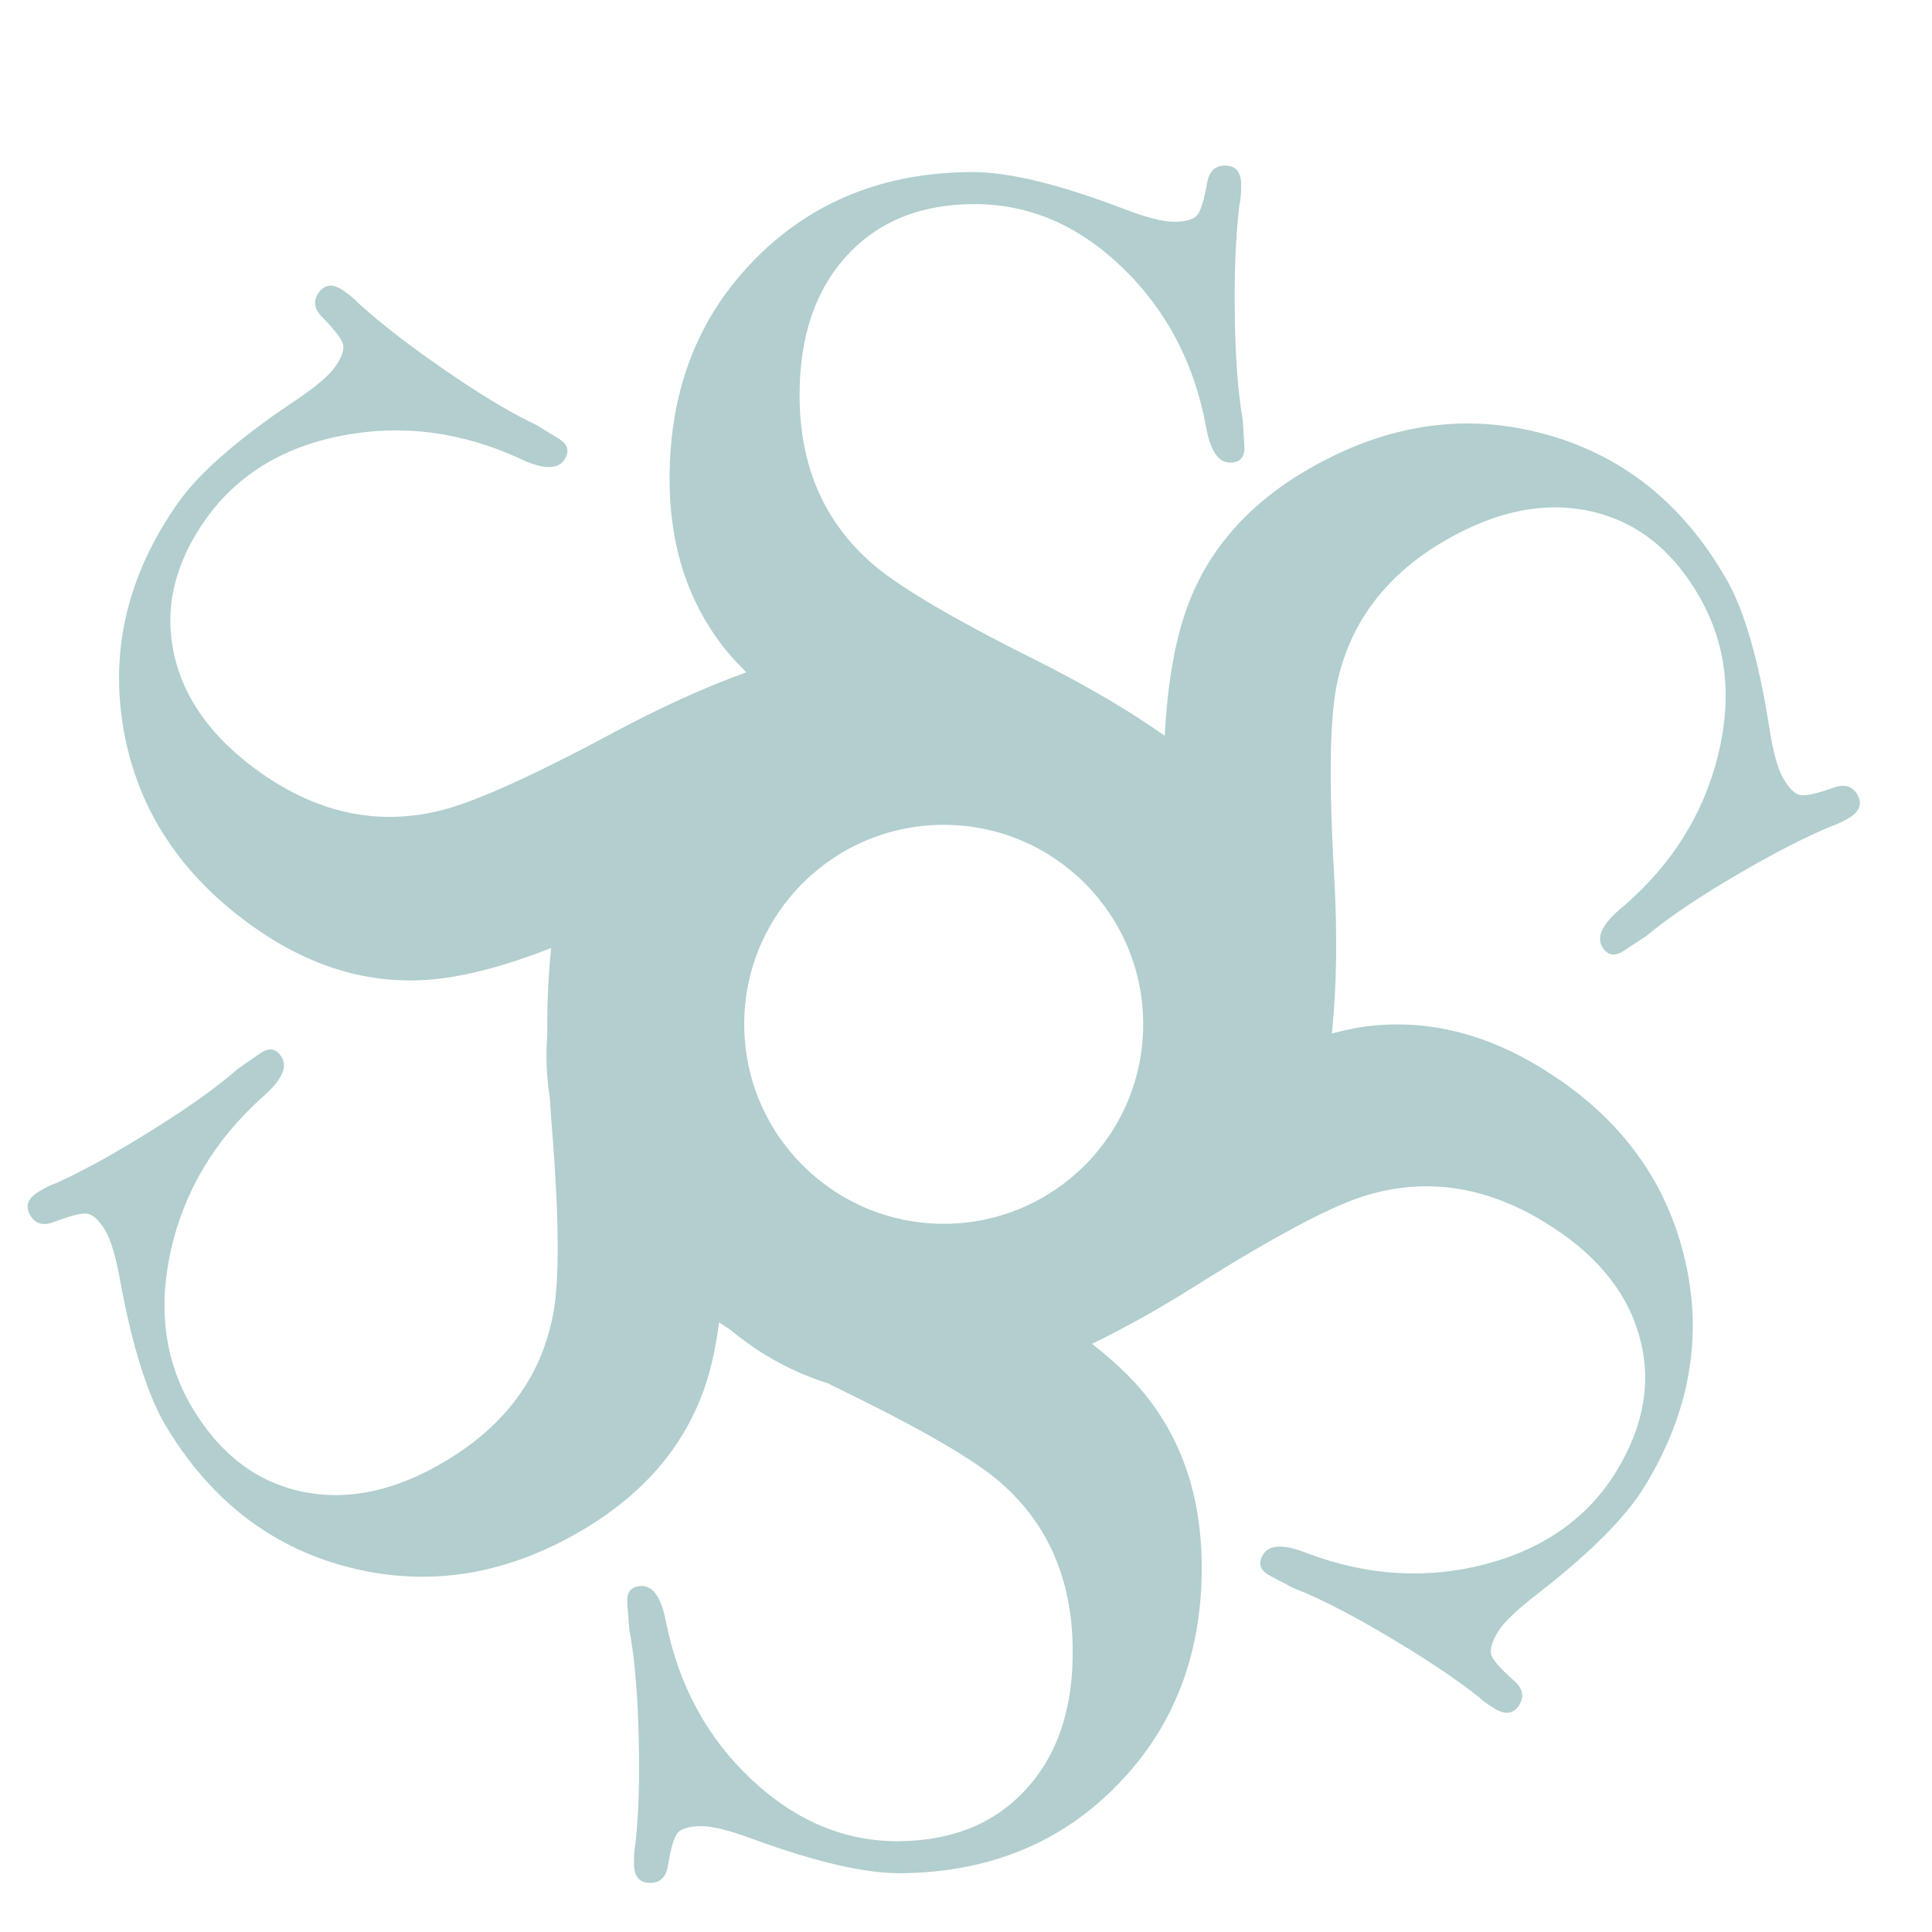 <?xml version="1.0" encoding="UTF-8"?>
<svg width="14px" height="14px" viewBox="0 0 14 14" version="1.1" xmlns="http://www.w3.org/2000/svg" xmlns:xlink="http://www.w3.org/1999/xlink">
    <!-- Generator: Sketch 52.4 (67378) - http://www.bohemiancoding.com/sketch -->
    <title>icon-toggler-tall@1x</title>
    <desc>Created with Sketch.</desc>
    <g id="icon-toggler-tall" stroke="none" stroke-width="1" fill="none" fill-rule="evenodd">
        <g id="Group-3" transform="translate(0.2, 1.2)" fill="#B2CECE">
            <path d="M6.639,7.668 C5.84,7.668 5.193,7.02 5.193,6.222 C5.193,5.424 5.84,4.777 6.639,4.777 C7.437,4.777 8.084,5.424 8.084,6.222 C8.084,7.02 7.437,7.668 6.639,7.668 M13.259,4.558 C13.224,4.498 13.169,4.48 13.094,4.505 C12.968,4.551 12.885,4.569 12.845,4.561 C12.804,4.553 12.763,4.512 12.721,4.438 C12.682,4.37 12.649,4.251 12.622,4.079 C12.545,3.586 12.441,3.225 12.31,2.997 C11.994,2.445 11.55,2.093 10.981,1.942 C10.411,1.79 9.847,1.875 9.289,2.195 C8.851,2.446 8.556,2.78 8.403,3.199 C8.314,3.442 8.26,3.754 8.24,4.132 C7.979,3.947 7.667,3.765 7.305,3.583 C6.684,3.273 6.281,3.033 6.095,2.862 C5.761,2.559 5.594,2.16 5.594,1.664 C5.594,1.237 5.709,0.9 5.937,0.652 C6.166,0.403 6.474,0.279 6.862,0.279 C7.258,0.279 7.615,0.432 7.933,0.739 C8.251,1.045 8.452,1.427 8.538,1.885 C8.569,2.063 8.627,2.152 8.712,2.152 C8.79,2.152 8.824,2.11 8.817,2.024 L8.805,1.838 C8.766,1.621 8.747,1.326 8.747,0.954 C8.747,0.69 8.759,0.465 8.782,0.279 C8.79,0.248 8.794,0.202 8.794,0.14 C8.794,0.047 8.755,0 8.677,0 C8.607,0 8.565,0.039 8.549,0.116 C8.526,0.248 8.501,0.33 8.474,0.361 C8.446,0.392 8.39,0.407 8.305,0.407 C8.227,0.407 8.107,0.376 7.944,0.314 C7.479,0.136 7.114,0.047 6.851,0.047 C6.215,0.047 5.689,0.256 5.274,0.675 C4.859,1.094 4.652,1.625 4.652,2.269 C4.652,2.773 4.795,3.195 5.082,3.537 C5.12,3.581 5.162,3.626 5.208,3.672 C4.913,3.778 4.591,3.924 4.243,4.11 C3.632,4.438 3.202,4.629 2.956,4.682 C2.516,4.78 2.094,4.686 1.688,4.399 C1.34,4.153 1.131,3.865 1.06,3.535 C0.989,3.205 1.066,2.881 1.289,2.565 C1.518,2.242 1.849,2.039 2.282,1.956 C2.716,1.873 3.144,1.929 3.567,2.123 C3.731,2.201 3.837,2.205 3.887,2.135 C3.931,2.072 3.917,2.019 3.843,1.975 L3.684,1.878 C3.484,1.784 3.232,1.63 2.928,1.415 C2.713,1.263 2.536,1.123 2.397,0.997 C2.376,0.973 2.341,0.943 2.29,0.907 C2.214,0.853 2.154,0.858 2.109,0.921 C2.069,0.978 2.076,1.036 2.13,1.093 C2.224,1.188 2.276,1.256 2.286,1.296 C2.296,1.336 2.276,1.391 2.227,1.46 C2.182,1.524 2.087,1.604 1.942,1.701 C1.528,1.978 1.245,2.225 1.093,2.44 C0.726,2.959 0.594,3.509 0.696,4.09 C0.799,4.67 1.113,5.146 1.639,5.518 C2.05,5.809 2.478,5.936 2.923,5.898 C3.17,5.877 3.461,5.8 3.794,5.67 C3.774,5.86 3.764,6.067 3.766,6.291 C3.762,6.352 3.759,6.412 3.76,6.474 C3.761,6.57 3.77,6.663 3.784,6.755 C3.788,6.81 3.791,6.864 3.795,6.92 C3.853,7.612 3.856,8.081 3.807,8.329 C3.722,8.771 3.467,9.121 3.043,9.379 C2.679,9.6 2.331,9.678 2,9.611 C1.669,9.545 1.403,9.346 1.201,9.014 C0.996,8.676 0.942,8.292 1.038,7.861 C1.135,7.43 1.357,7.059 1.703,6.749 C1.84,6.63 1.886,6.534 1.841,6.461 C1.801,6.395 1.747,6.387 1.678,6.438 L1.525,6.544 C1.359,6.69 1.117,6.86 0.799,7.053 C0.574,7.19 0.376,7.297 0.205,7.374 C0.174,7.383 0.132,7.404 0.079,7.436 C-0,7.485 -0.02,7.542 0.02,7.608 C0.056,7.668 0.112,7.684 0.186,7.657 C0.311,7.609 0.394,7.588 0.434,7.595 C0.475,7.602 0.517,7.642 0.562,7.715 C0.602,7.781 0.638,7.9 0.669,8.072 C0.759,8.562 0.872,8.92 1.009,9.145 C1.339,9.689 1.791,10.029 2.364,10.166 C2.938,10.303 3.499,10.204 4.05,9.87 C4.48,9.608 4.767,9.266 4.91,8.843 C4.955,8.71 4.988,8.555 5.011,8.383 C5.036,8.399 5.059,8.415 5.084,8.43 C5.167,8.498 5.255,8.563 5.351,8.621 C5.495,8.709 5.644,8.775 5.797,8.823 C5.811,8.83 5.824,8.837 5.838,8.844 C6.463,9.146 6.869,9.381 7.057,9.549 C7.395,9.847 7.567,10.244 7.573,10.741 C7.579,11.167 7.469,11.506 7.243,11.757 C7.018,12.008 6.711,12.137 6.323,12.142 C5.928,12.147 5.569,11.998 5.247,11.696 C4.925,11.394 4.719,11.015 4.627,10.558 C4.594,10.38 4.535,10.292 4.449,10.293 C4.372,10.294 4.338,10.337 4.346,10.422 L4.36,10.608 C4.402,10.825 4.425,11.119 4.43,11.492 C4.434,11.755 4.425,11.98 4.404,12.167 C4.397,12.198 4.393,12.244 4.394,12.306 C4.395,12.399 4.435,12.446 4.512,12.444 C4.582,12.444 4.624,12.404 4.639,12.327 C4.66,12.194 4.684,12.112 4.711,12.081 C4.738,12.05 4.794,12.034 4.879,12.033 C4.957,12.032 5.077,12.061 5.241,12.121 C5.709,12.293 6.074,12.378 6.338,12.374 C6.974,12.366 7.497,12.15 7.906,11.725 C8.316,11.301 8.516,10.767 8.508,10.124 C8.501,9.619 8.352,9.199 8.061,8.861 C7.968,8.754 7.851,8.646 7.713,8.538 C7.948,8.424 8.198,8.285 8.463,8.118 C9.05,7.749 9.465,7.53 9.708,7.46 C10.14,7.332 10.567,7.397 10.991,7.655 C11.356,7.877 11.584,8.15 11.677,8.475 C11.771,8.799 11.716,9.127 11.515,9.458 C11.309,9.796 10.993,10.021 10.566,10.134 C10.139,10.246 9.708,10.22 9.272,10.055 C9.104,9.988 8.997,9.992 8.953,10.065 C8.913,10.131 8.931,10.183 9.008,10.221 L9.173,10.308 C9.379,10.387 9.64,10.524 9.958,10.718 C10.184,10.855 10.37,10.982 10.517,11.098 C10.539,11.121 10.577,11.148 10.63,11.181 C10.709,11.229 10.769,11.22 10.81,11.154 C10.846,11.094 10.835,11.038 10.777,10.984 C10.676,10.896 10.62,10.832 10.607,10.793 C10.595,10.753 10.611,10.697 10.655,10.624 C10.696,10.558 10.785,10.471 10.922,10.365 C11.317,10.06 11.582,9.795 11.719,9.569 C12.05,9.026 12.145,8.468 12.002,7.896 C11.86,7.324 11.514,6.871 10.964,6.536 C10.534,6.274 10.098,6.177 9.657,6.244 C9.592,6.255 9.522,6.27 9.451,6.289 C9.486,5.957 9.492,5.578 9.468,5.15 C9.428,4.457 9.436,3.988 9.491,3.741 C9.588,3.302 9.851,2.958 10.282,2.711 C10.652,2.499 11.002,2.431 11.331,2.506 C11.66,2.58 11.921,2.786 12.114,3.123 C12.311,3.466 12.355,3.851 12.248,4.28 C12.14,4.708 11.909,5.073 11.555,5.375 C11.415,5.49 11.367,5.585 11.409,5.659 C11.448,5.726 11.502,5.735 11.572,5.686 L11.728,5.584 C11.897,5.442 12.143,5.278 12.466,5.093 C12.695,4.962 12.896,4.86 13.069,4.788 C13.099,4.779 13.142,4.759 13.196,4.729 C13.276,4.682 13.297,4.625 13.259,4.558" id="Fill-1"></path>
        </g>
    </g>
</svg>